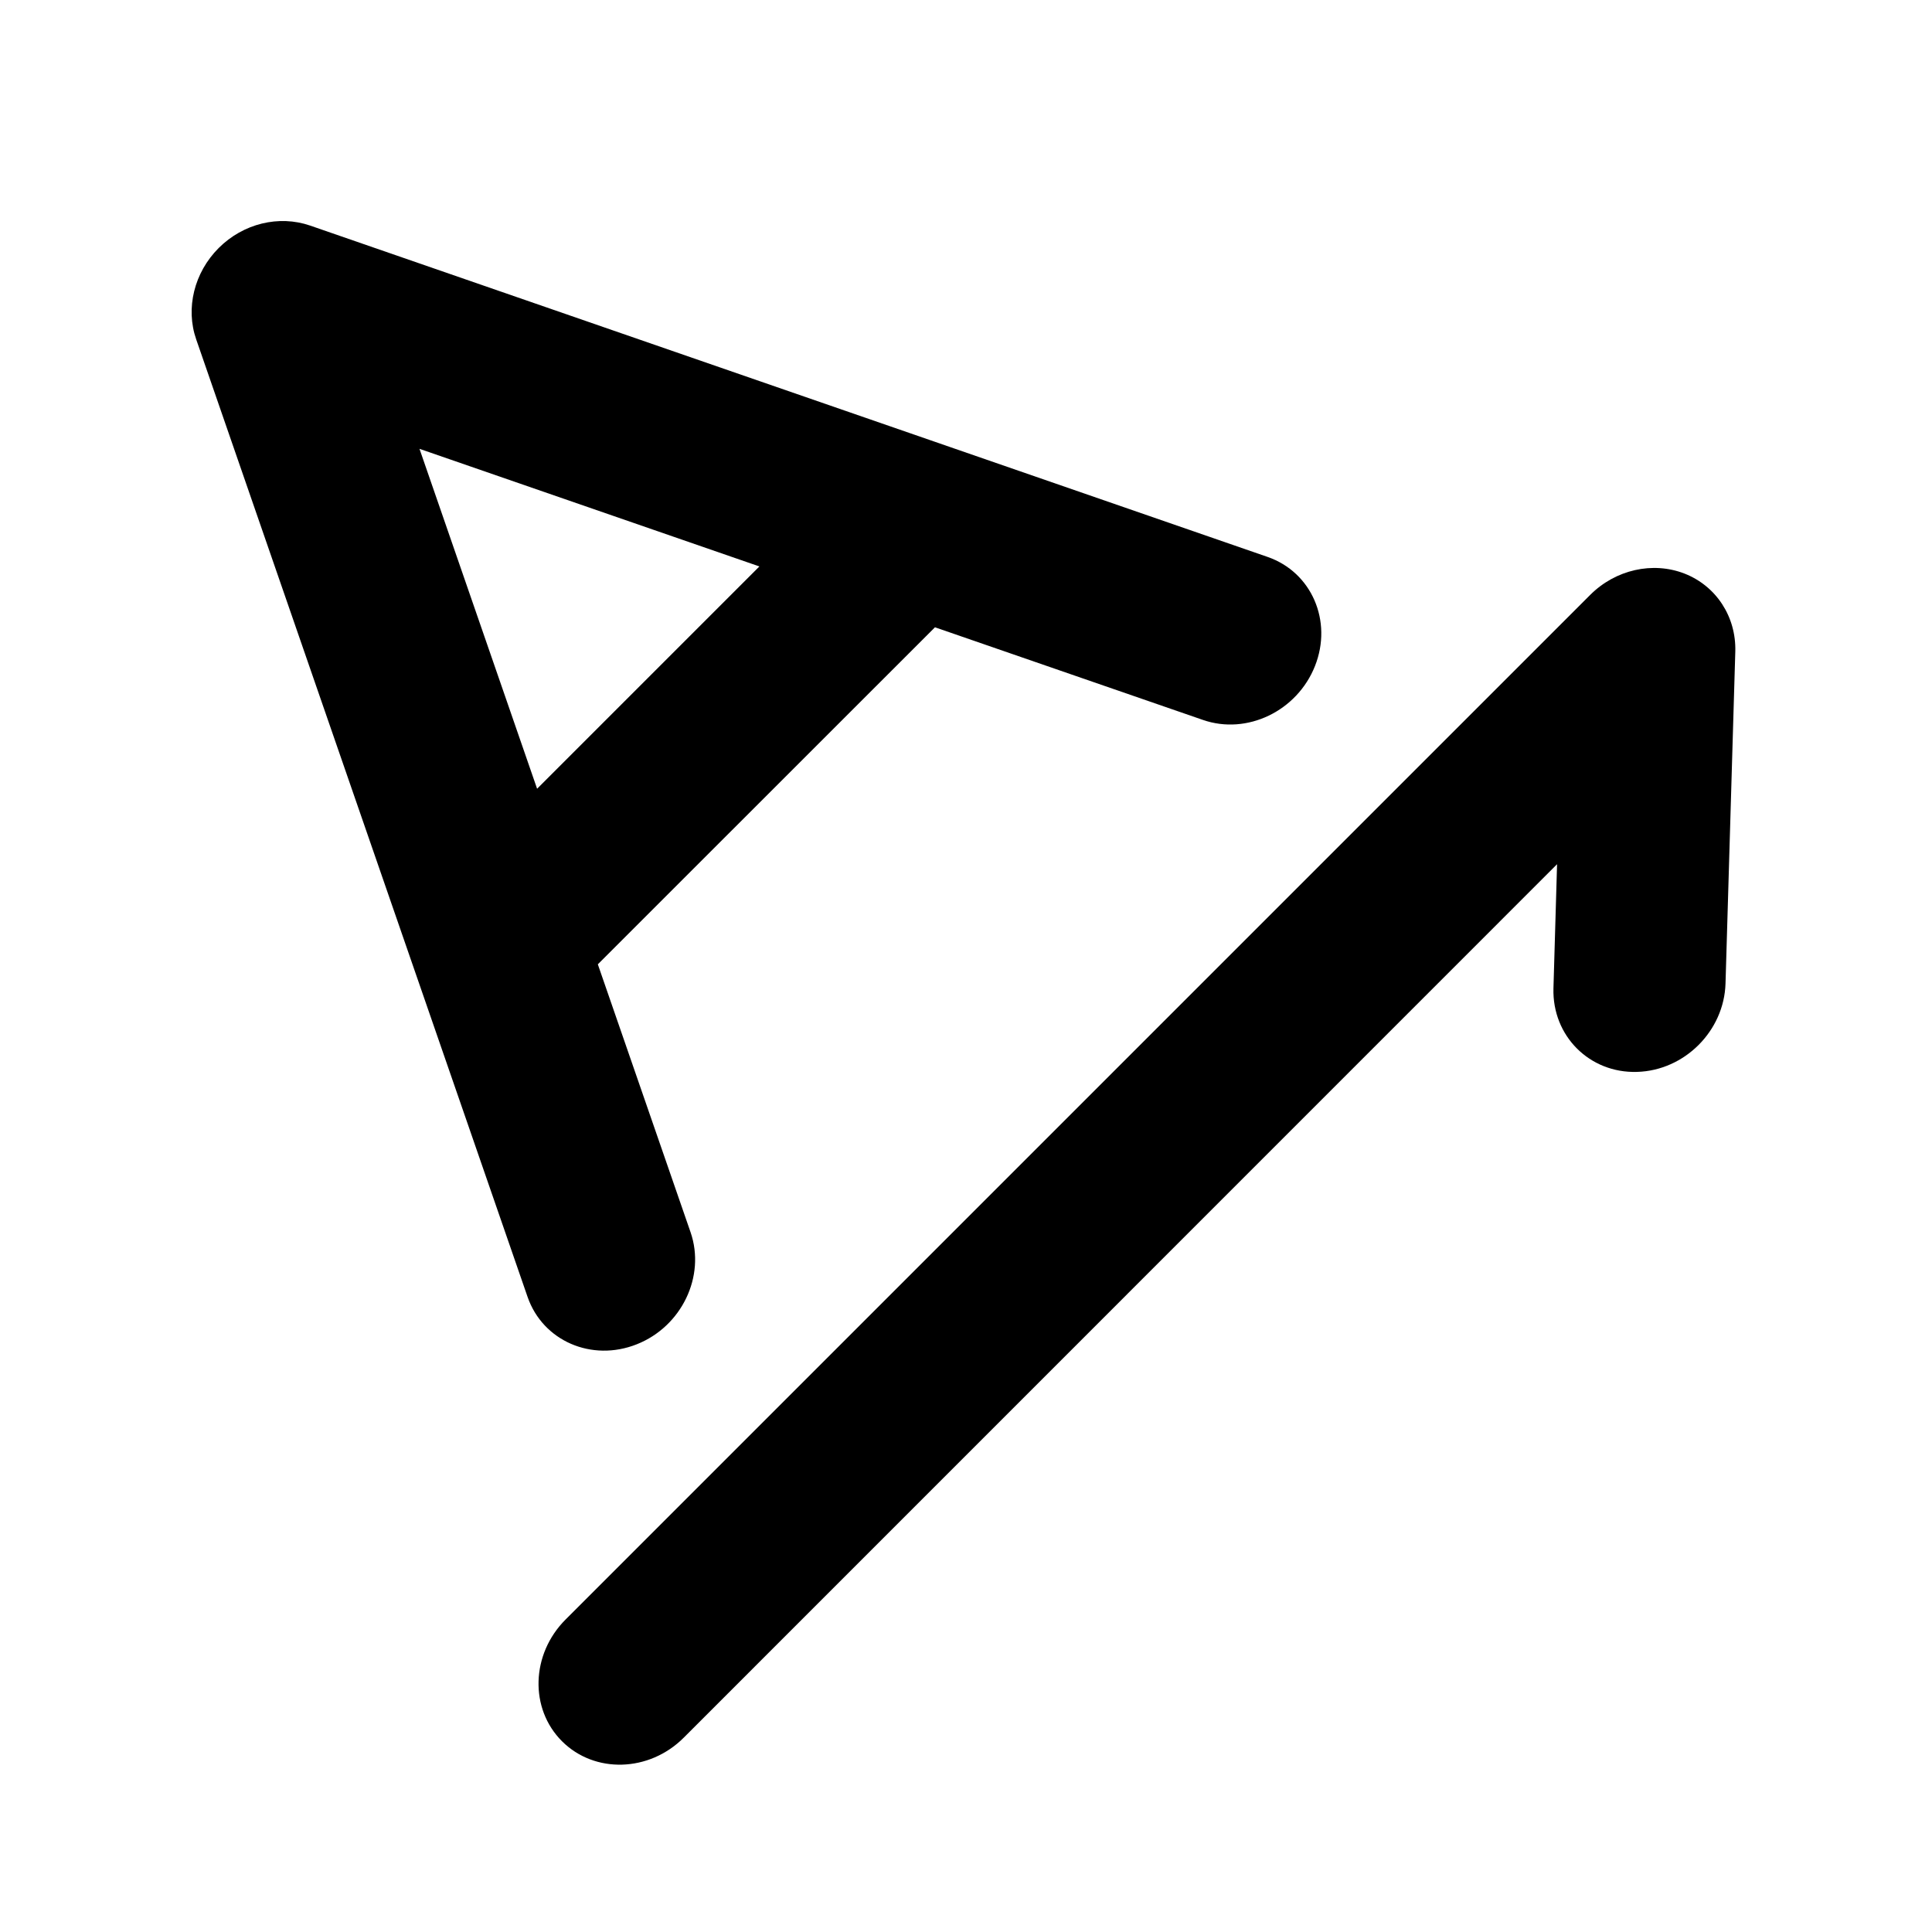 <svg width="16" height="16" viewBox="0 0 16 16" fill="none" xmlns="http://www.w3.org/2000/svg">
<mask id="mask0_102_802" style="mask-type:alpha" maskUnits="userSpaceOnUse" x="0" y="0" width="16" height="16">
<rect width="16" height="16" fill="#DCDCDC"/>
</mask>
<g mask="url(#mask0_102_802)">
<path fill-rule="evenodd" clip-rule="evenodd" d="M2.568 1.868C2.309 1.779 2.014 1.851 1.811 2.054C1.608 2.257 1.535 2.553 1.625 2.811L4.369 10.74C4.495 11.105 4.9 11.281 5.273 11.133C5.645 10.986 5.845 10.57 5.719 10.205L4.951 7.986L7.743 5.195L9.962 5.962C10.327 6.089 10.742 5.889 10.89 5.516C11.038 5.143 10.862 4.738 10.497 4.612L2.568 1.868ZM6.289 4.691L4.448 6.532L3.474 3.717L6.289 4.691Z" fill="black"/>
<path d="M4.684 13.412C4.397 13.699 4.384 14.15 4.654 14.42C4.924 14.69 5.376 14.677 5.662 14.391L12.895 7.157L12.865 8.185C12.854 8.579 13.164 8.889 13.557 8.877C13.951 8.866 14.279 8.537 14.29 8.144L14.371 5.396C14.379 5.107 14.213 4.853 13.95 4.75C13.687 4.648 13.379 4.717 13.169 4.927L4.684 13.412Z" fill="black"/>
</g>
</svg>
